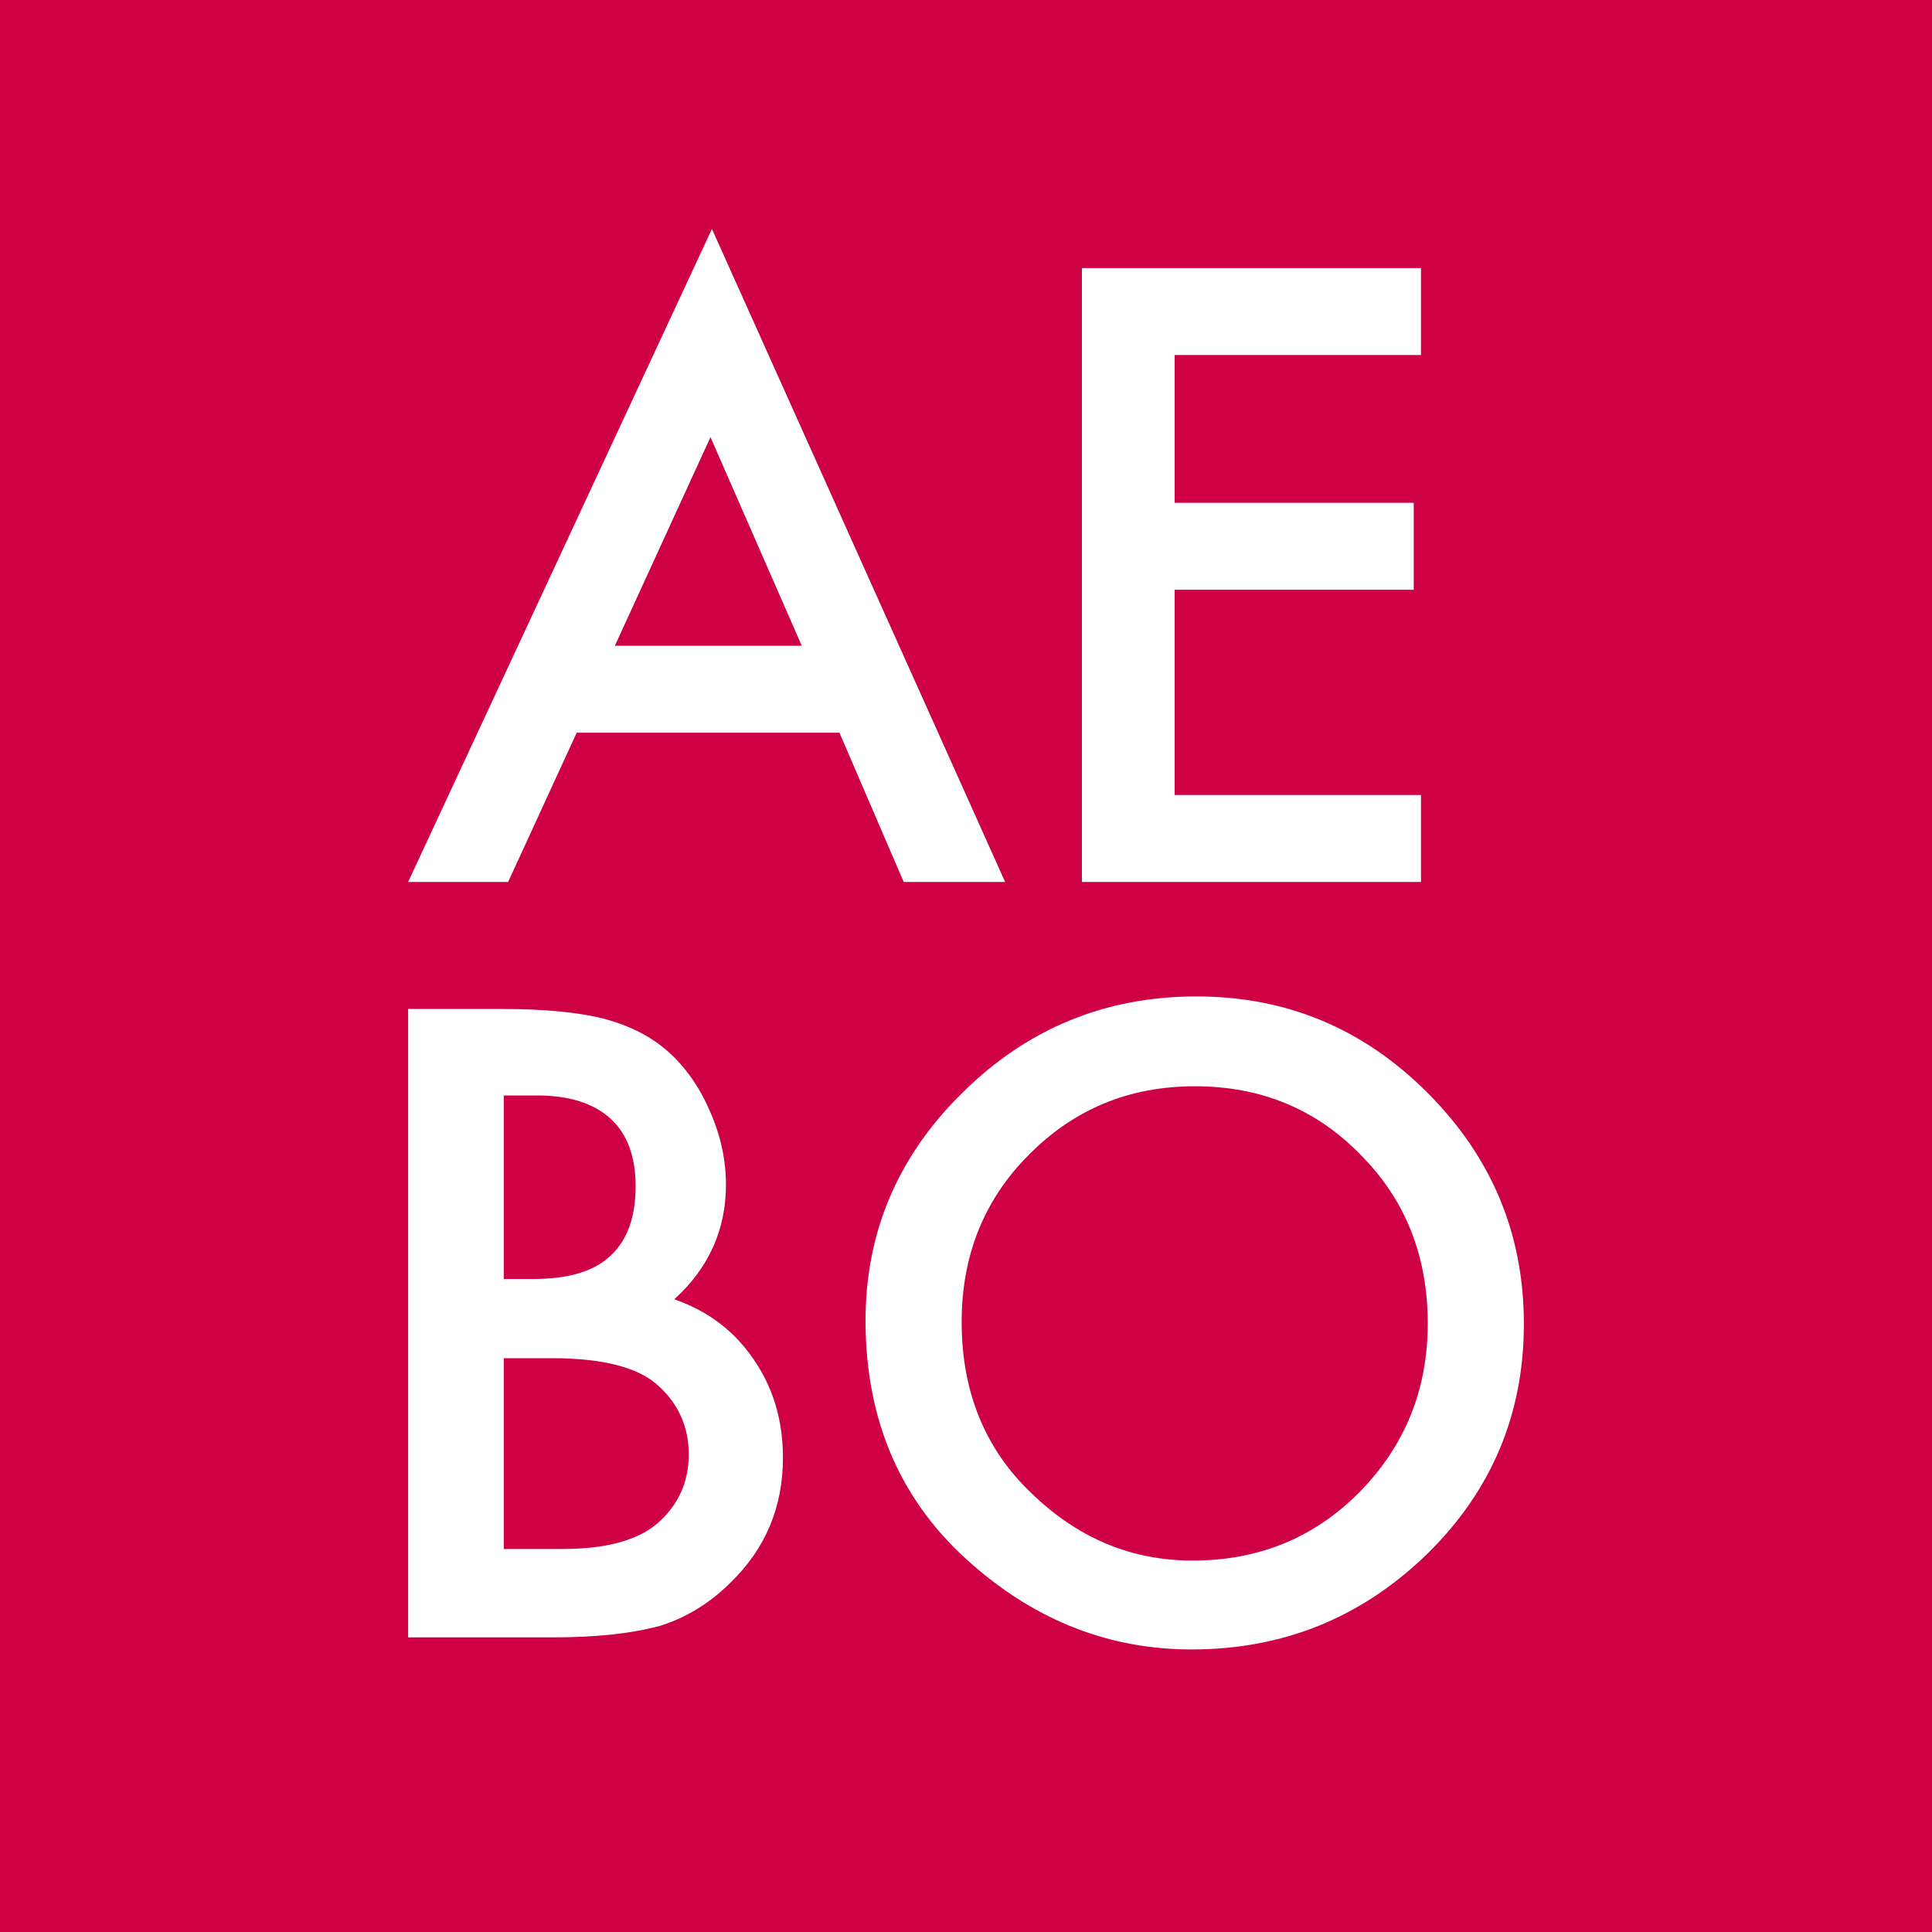 <?xml version="1.0" encoding="utf-8"?>
<!-- Generator: Adobe Illustrator 27.0.0, SVG Export Plug-In . SVG Version: 6.00 Build 0)  -->
<svg version="1.1" id="Ebene_1" xmlns="http://www.w3.org/2000/svg" xmlns:xlink="http://www.w3.org/1999/xlink" x="0px" y="0px"
	 viewBox="0 0 400 400" style="enable-background:new 0 0 400 400;" xml:space="preserve">
<style type="text/css">
	.st0{fill:#CE0145;}
	.st1{fill:#FFFFFF;}
</style>
<rect class="st0" width="400" height="400"/>
<g>
	<path class="st1" d="M173.8,151.7h-54.4l-14.2,30.9H84.5l62.9-135.2l60.7,135.2h-21L173.8,151.7z M166,133.7l-18.9-43.2l-19.8,43.2
		H166z"/>
	<path class="st1" d="M294.2,73.5h-51v30.6h49.5v18h-49.5v42.5h51v18H224V55.5h70.2V73.5z"/>
</g>
<g>
	<path class="st1" d="M84.5,339.2V208.9h19.6c8.7,0,15.7,0.7,20.9,2c5.2,1.4,9.7,3.6,13.3,6.8c3.7,3.3,6.6,7.5,8.7,12.4
		c2.2,5,3.3,10.1,3.3,15.2c0,9.3-3.6,17.3-10.7,23.7c6.9,2.4,12.4,6.5,16.4,12.4c4.1,5.9,6.1,12.7,6.1,20.4
		c0,10.2-3.6,18.8-10.8,25.8c-4.3,4.3-9.2,7.3-14.6,9c-5.9,1.6-13.3,2.4-22.2,2.4H84.5z M104.2,264.8h6.2c7.3,0,12.7-1.6,16.1-4.9
		c3.4-3.2,5.1-8,5.1-14.3c0-6.1-1.7-10.8-5.2-14c-3.5-3.2-8.6-4.8-15.2-4.8h-6.9V264.8z M104.2,320.7h12.2c8.9,0,15.4-1.7,19.6-5.2
		c4.4-3.8,6.6-8.6,6.6-14.4c0-5.6-2.1-10.4-6.3-14.2c-4.1-3.8-11.5-5.7-22-5.7h-10V320.7z"/>
	<path class="st1" d="M179.2,273.4c0-18.3,6.7-34.1,20.2-47.3c13.4-13.2,29.5-19.8,48.3-19.8c18.6,0,34.5,6.6,47.8,19.9
		c13.3,13.3,20,29.2,20,47.9c0,18.7-6.7,34.6-20.1,47.7c-13.5,13.1-29.7,19.7-48.7,19.7c-16.8,0-31.9-5.8-45.3-17.5
		C186.6,311.2,179.2,294.3,179.2,273.4z M199.1,273.7c0,14.4,4.8,26.3,14.5,35.5c9.6,9.3,20.7,13.9,33.3,13.9
		c13.7,0,25.2-4.7,34.6-14.2c9.4-9.6,14.1-21.2,14.1-34.9c0-13.9-4.6-25.6-13.9-34.9c-9.2-9.5-20.7-14.2-34.3-14.2
		c-13.6,0-25,4.7-34.4,14.2C203.7,248.4,199.1,260,199.1,273.7z"/>
</g>
</svg>

